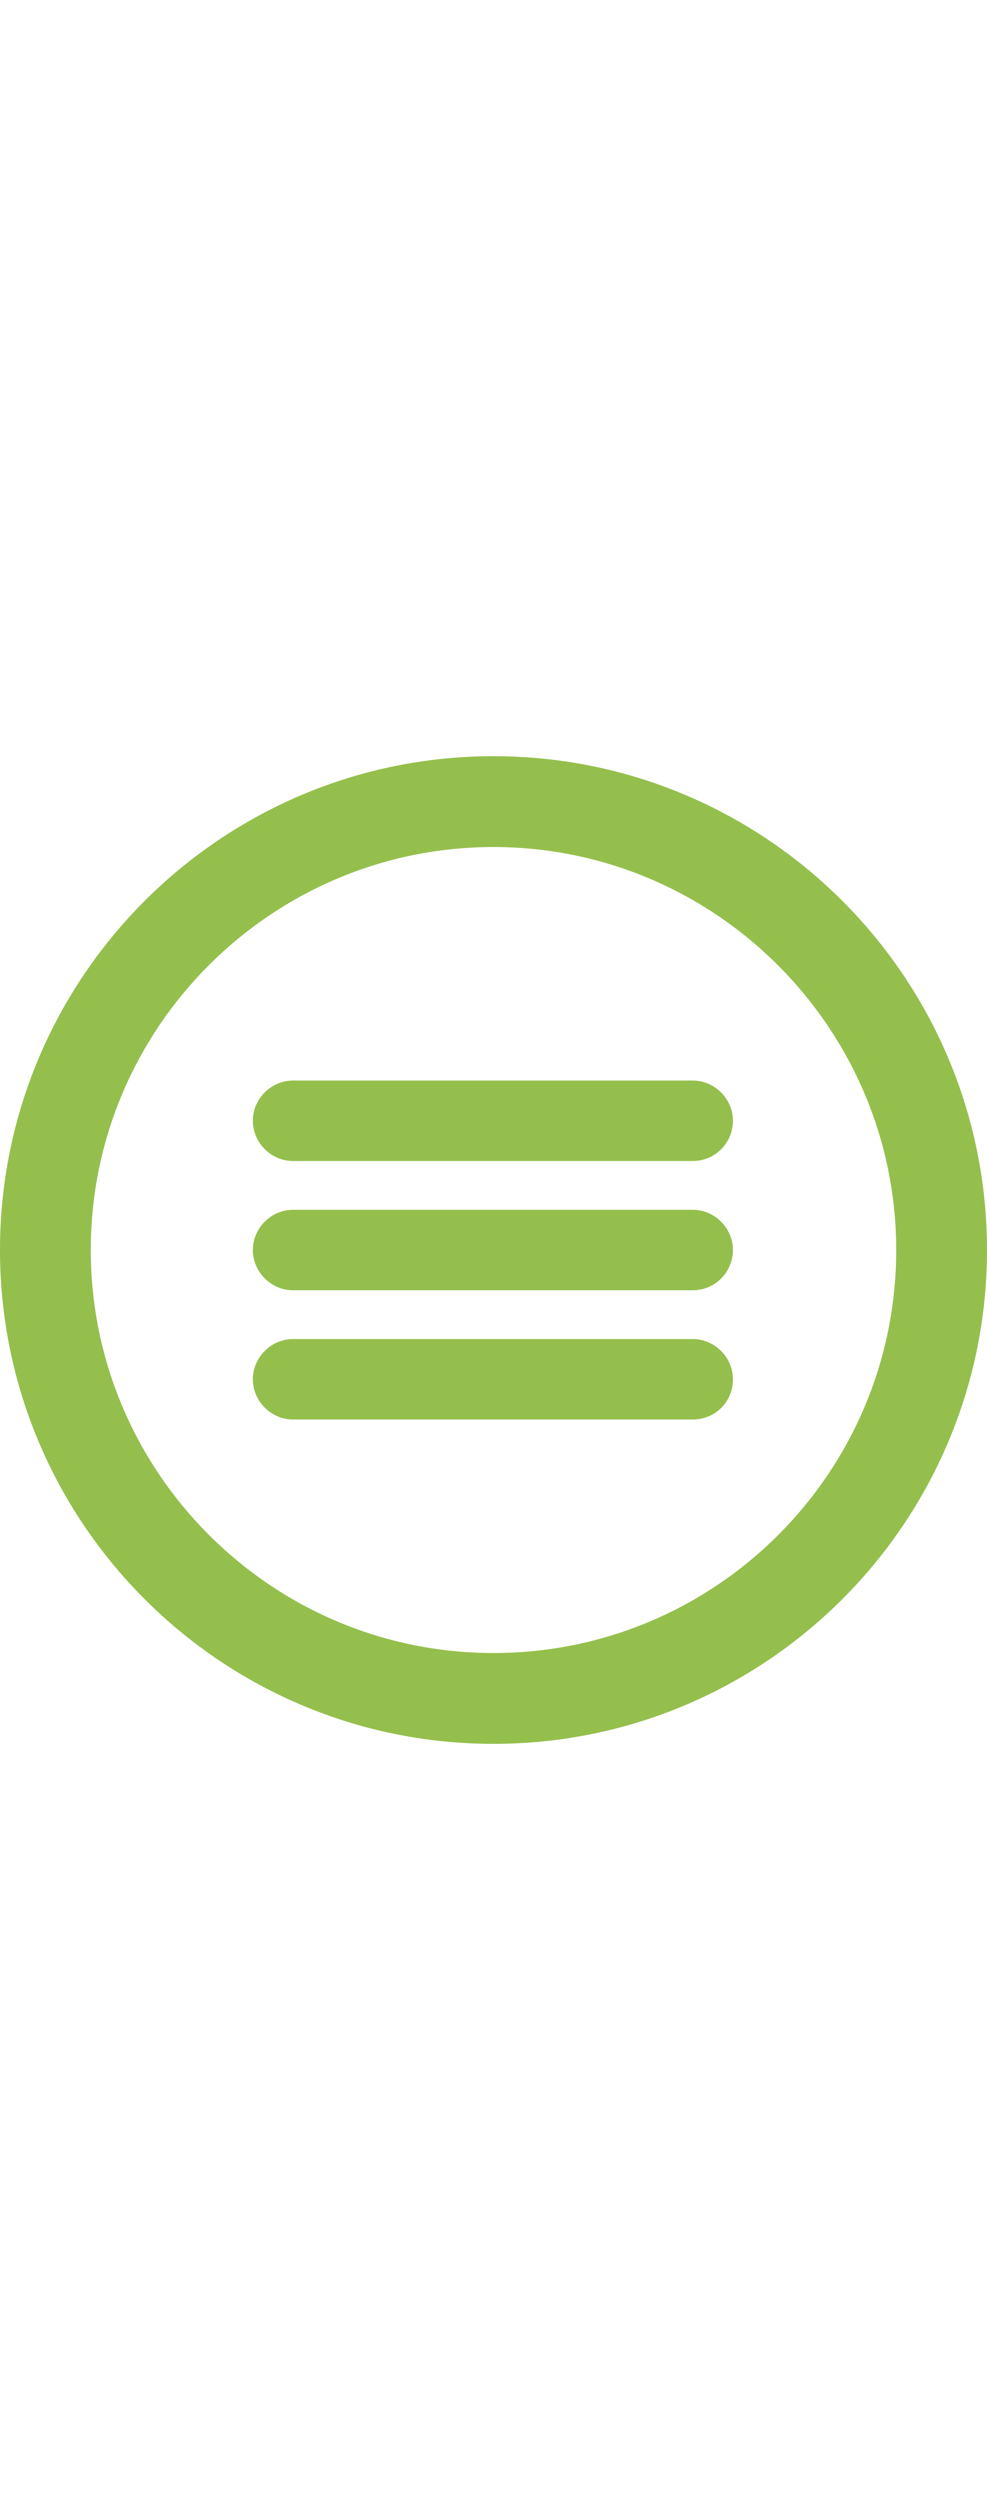 <?xml version="1.0" encoding="utf-8"?>
<!-- Generator: Adobe Illustrator 22.0.1, SVG Export Plug-In . SVG Version: 6.00 Build 0)  -->
<svg version="1.1" id="Layer_1" xmlns="http://www.w3.org/2000/svg" xmlns:xlink="http://www.w3.org/1999/xlink" x="0px" y="0px" width="64px"
	 viewBox="0 0 162 162" style="enable-background:new 0 0 162 162;" xml:space="preserve">
<style type="text/css">
	.st0{fill:#95BF4D;}
</style>
<g>
	<path class="st0" d="M81,162c-44.7,0-81-36.3-81-81S36.3,0,81,0c44.7,0,81,36.3,81,81S125.7,162,81,162z M81,14.9
		c-36.4,0-66.1,29.6-66.1,66.1c0,36.4,29.6,66.1,66.1,66.1s66.1-29.6,66.1-66.1C147.1,44.6,117.4,14.9,81,14.9z"/>
	<path class="st0" d="M113.7,66.4H48.1c-3.6,0-6.6-3-6.6-6.6v0c0-3.6,3-6.6,6.6-6.6h65.6c3.6,0,6.6,3,6.6,6.6v0
		C120.3,63.4,117.4,66.4,113.7,66.4z"/>
	<path class="st0" d="M113.7,87.6H48.1c-3.6,0-6.6-3-6.6-6.6v0c0-3.6,3-6.6,6.6-6.6h65.6c3.6,0,6.6,3,6.6,6.6v0
		C120.3,84.6,117.4,87.6,113.7,87.6z"/>
	<path class="st0" d="M113.7,108.8H48.1c-3.6,0-6.6-3-6.6-6.6v0c0-3.6,3-6.6,6.6-6.6h65.6c3.6,0,6.6,3,6.6,6.6v0
		C120.3,105.9,117.4,108.8,113.7,108.8z"/>
</g>
</svg>
